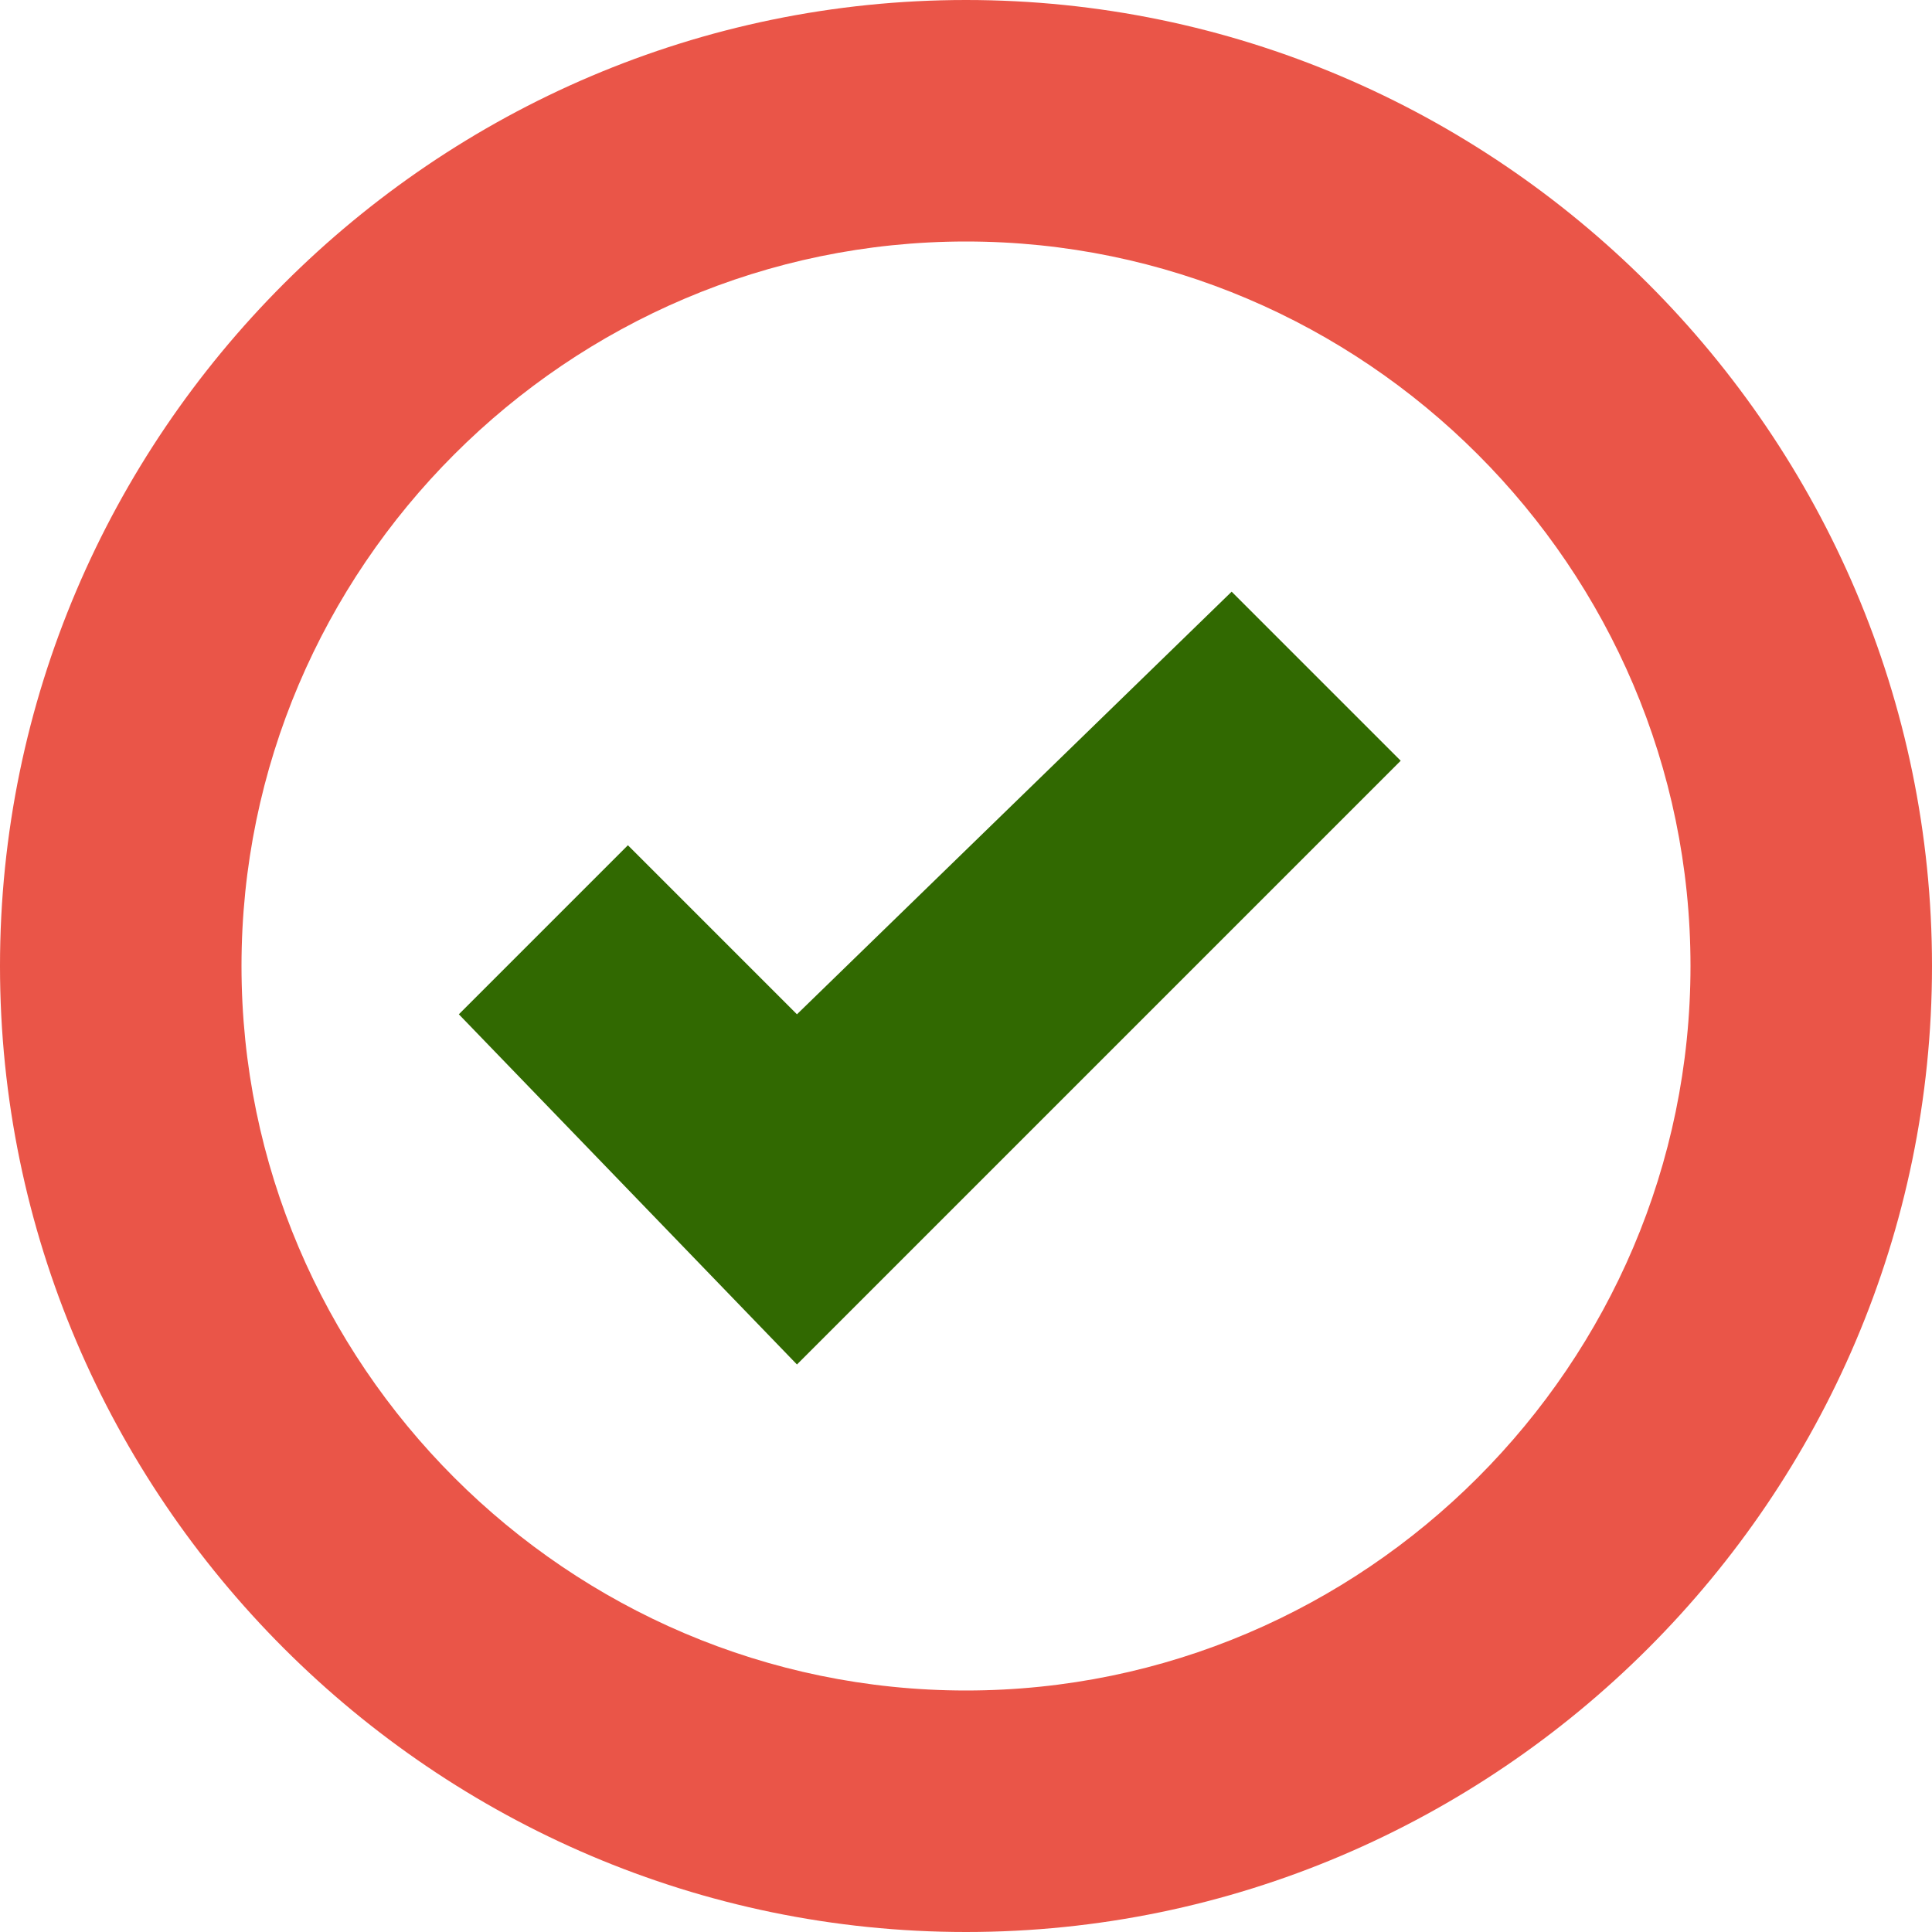<?xml version="1.0" encoding="utf-8"?>
<!-- Generator: Adobe Illustrator 23.0.4, SVG Export Plug-In . SVG Version: 6.00 Build 0)  -->
<svg version="1.1" id="レイヤー_1" xmlns="http://www.w3.org/2000/svg" xmlns:xlink="http://www.w3.org/1999/xlink" x="0px"
	 y="0px" width="16" height="16" viewBox="0 0 16 16" style="enable-background:new 0 0 16 16;" xml:space="preserve">
<style type="text/css">
	.st0{fill:none;}
	.st1{fill:#EA5548;}
	.st2{fill:#316901;}
</style>
<g id="グループ_194" transform="translate(-604 -8728)">
	<g id="楕円形_17" transform="translate(604 8728)">
		<circle class="st0" cx="8" cy="8" r="8"/>
		<path class="st1" d="M8,16c-4.4,0-8-3.6-8-8c0-4.4,3.6-8,8-8s8,3.6,8,8C16,12.4,12.4,16,8,16z M8,2C4.7,2,2,4.7,2,8
			c0,3.3,2.7,6,6,6s6-2.7,6-6C14,4.7,11.3,2,8,2z"/>
	</g>
	<polygon class="st2" points="610.6,8739.3 607.8,8736.4 609.2,8735 610.6,8736.4 614.2,8732.9 615.6,8734.3 	"/>
</g>
</svg>
